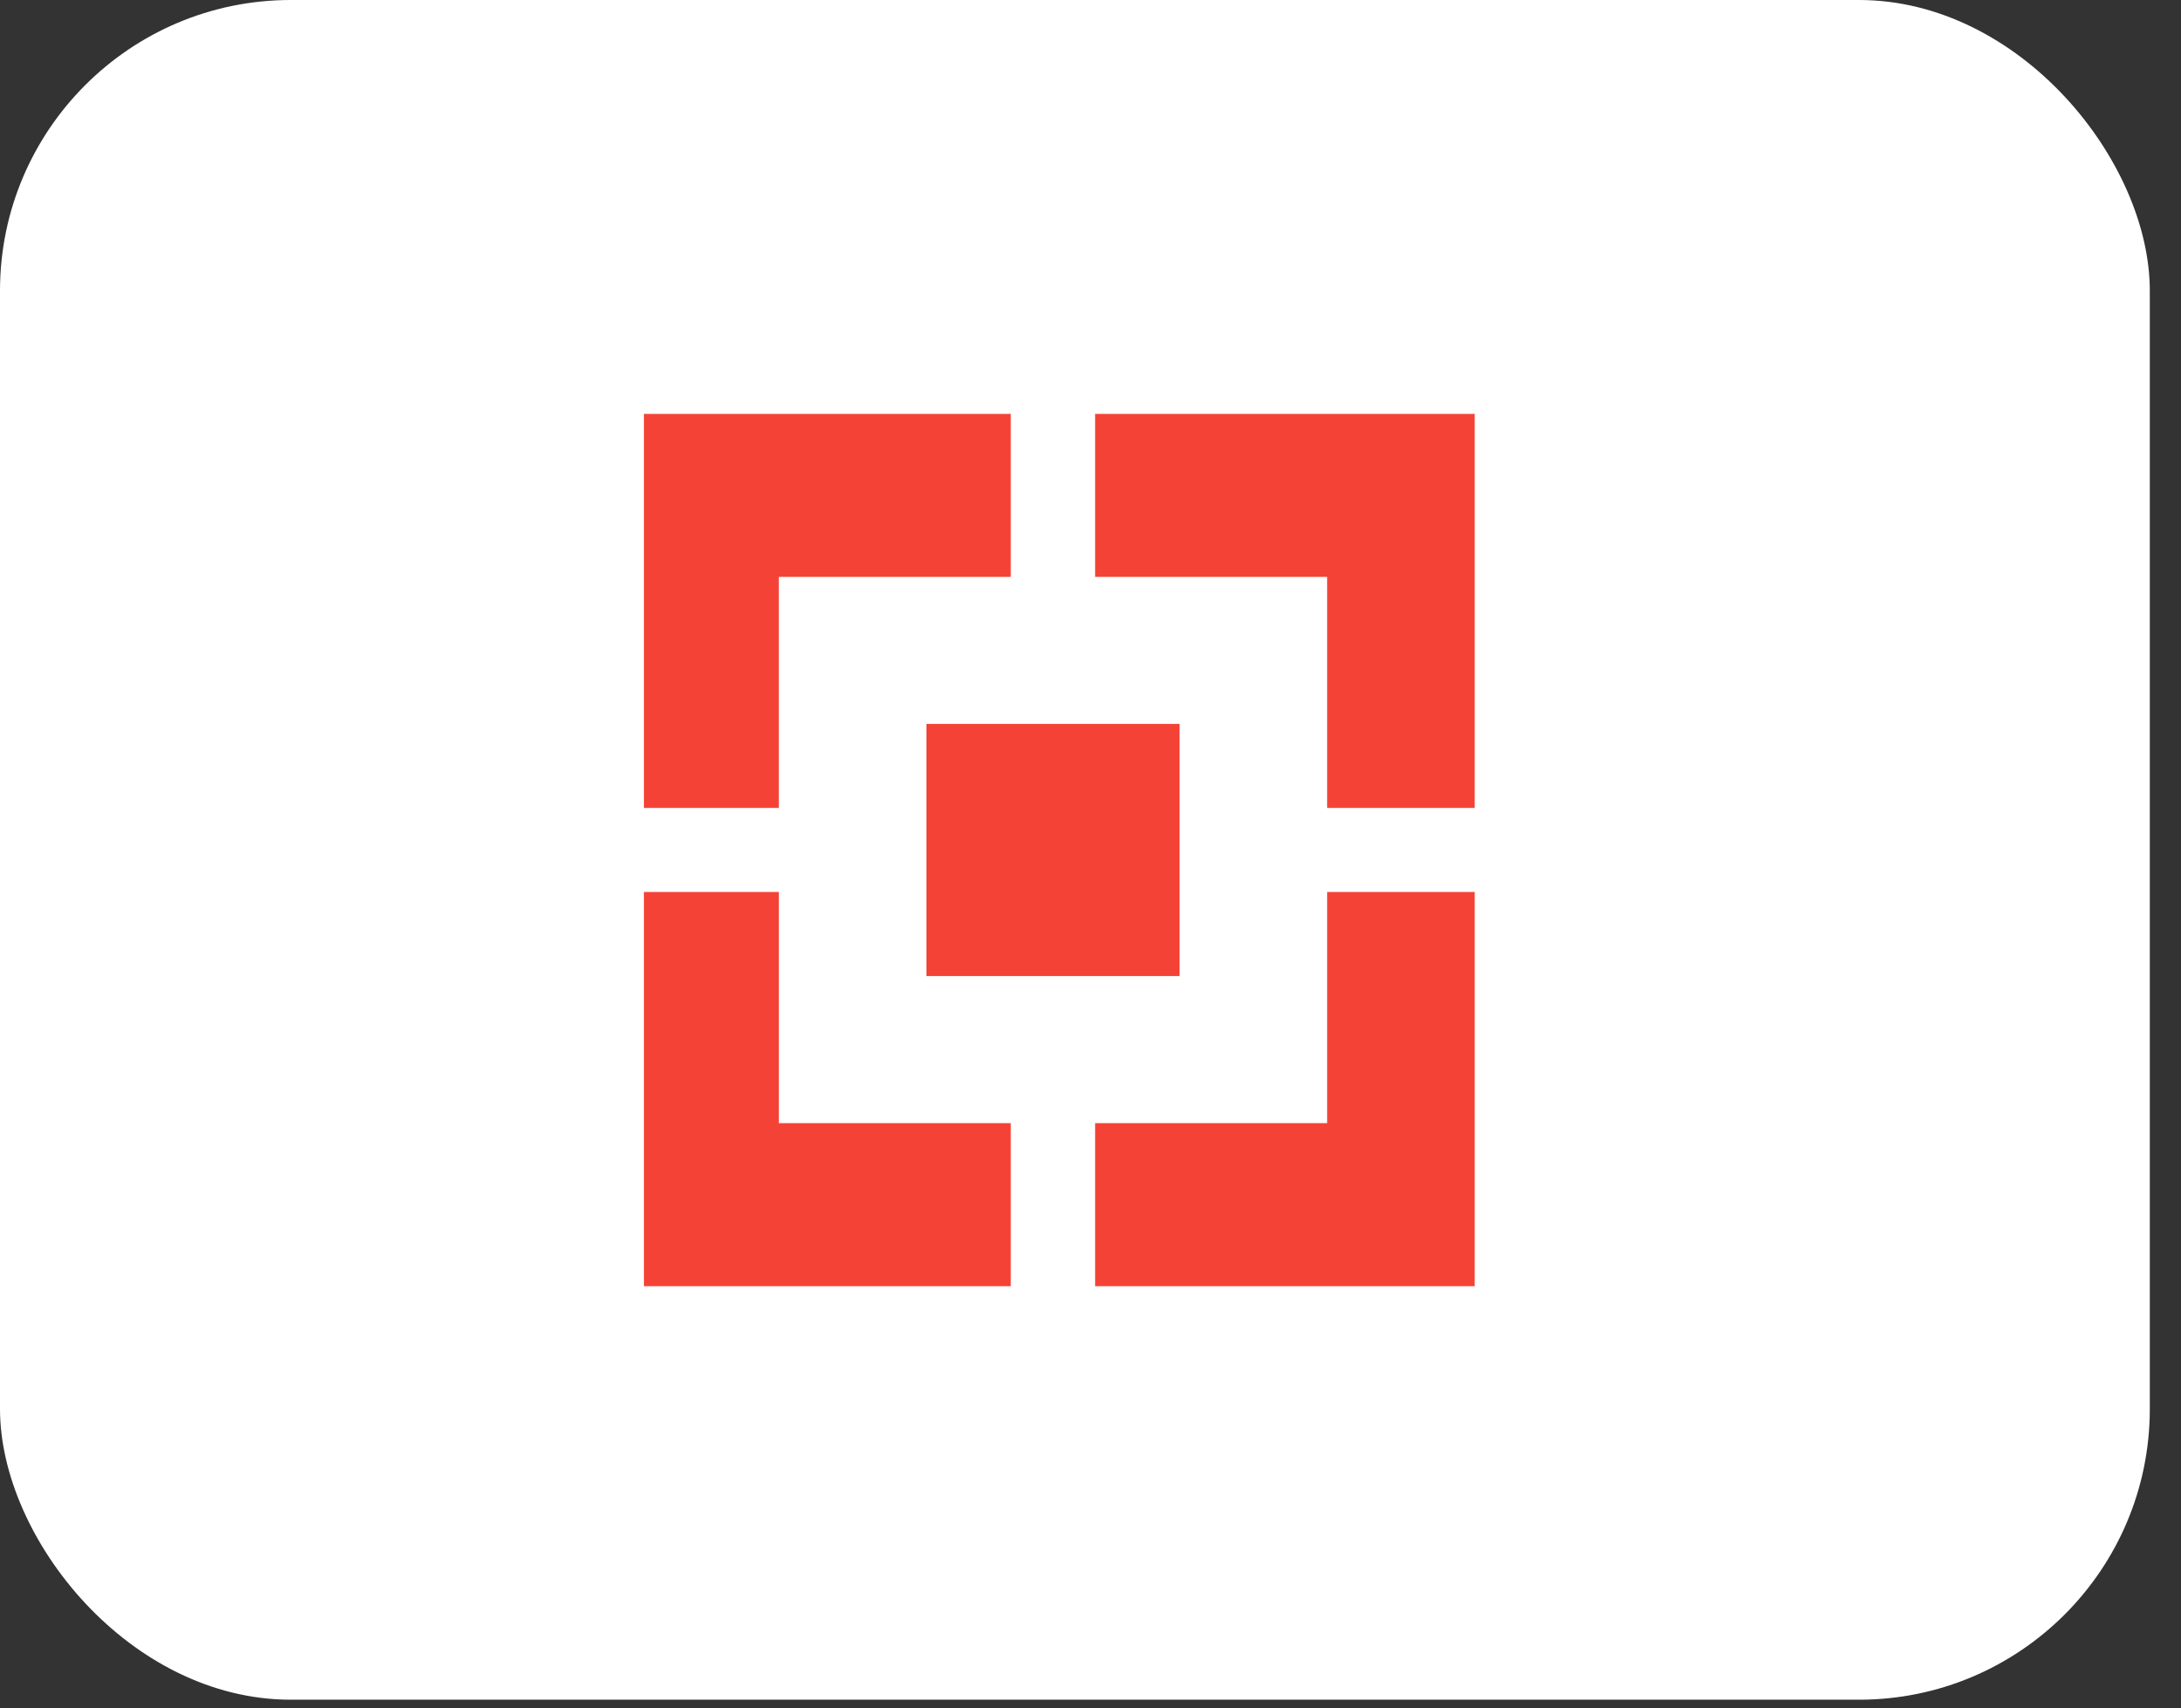 <svg width="60" height="47" viewBox="0 0 60 47" fill="none" xmlns="http://www.w3.org/2000/svg">
<rect x="0" y="0" width="60" height="47" fill="#333333" stroke="none"/>
<rect width="59.142" height="46.764" rx="8" fill="white"/>
<g clip-path="url(#clip0_7189_14711)">
<path d="M17.714 11.387V22.229H21.426V15.872H27.807V11.387H17.714ZM30.127 11.387V15.872H36.51V22.229H40.57V11.387H30.127ZM25.487 19.917V26.855H32.45V19.917H25.487ZM17.714 24.54V35.387H27.807V30.901H21.427V24.54H17.714ZM36.51 24.54V30.901H30.127V35.387H40.57V24.54H36.51Z" fill="#F44336"/>
</g>
<defs>
<clipPath id="clip0_7189_14711">
<rect width="24" height="24" fill="white" transform="translate(17.142 11.387)"/>
</clipPath>
</defs>
</svg>
